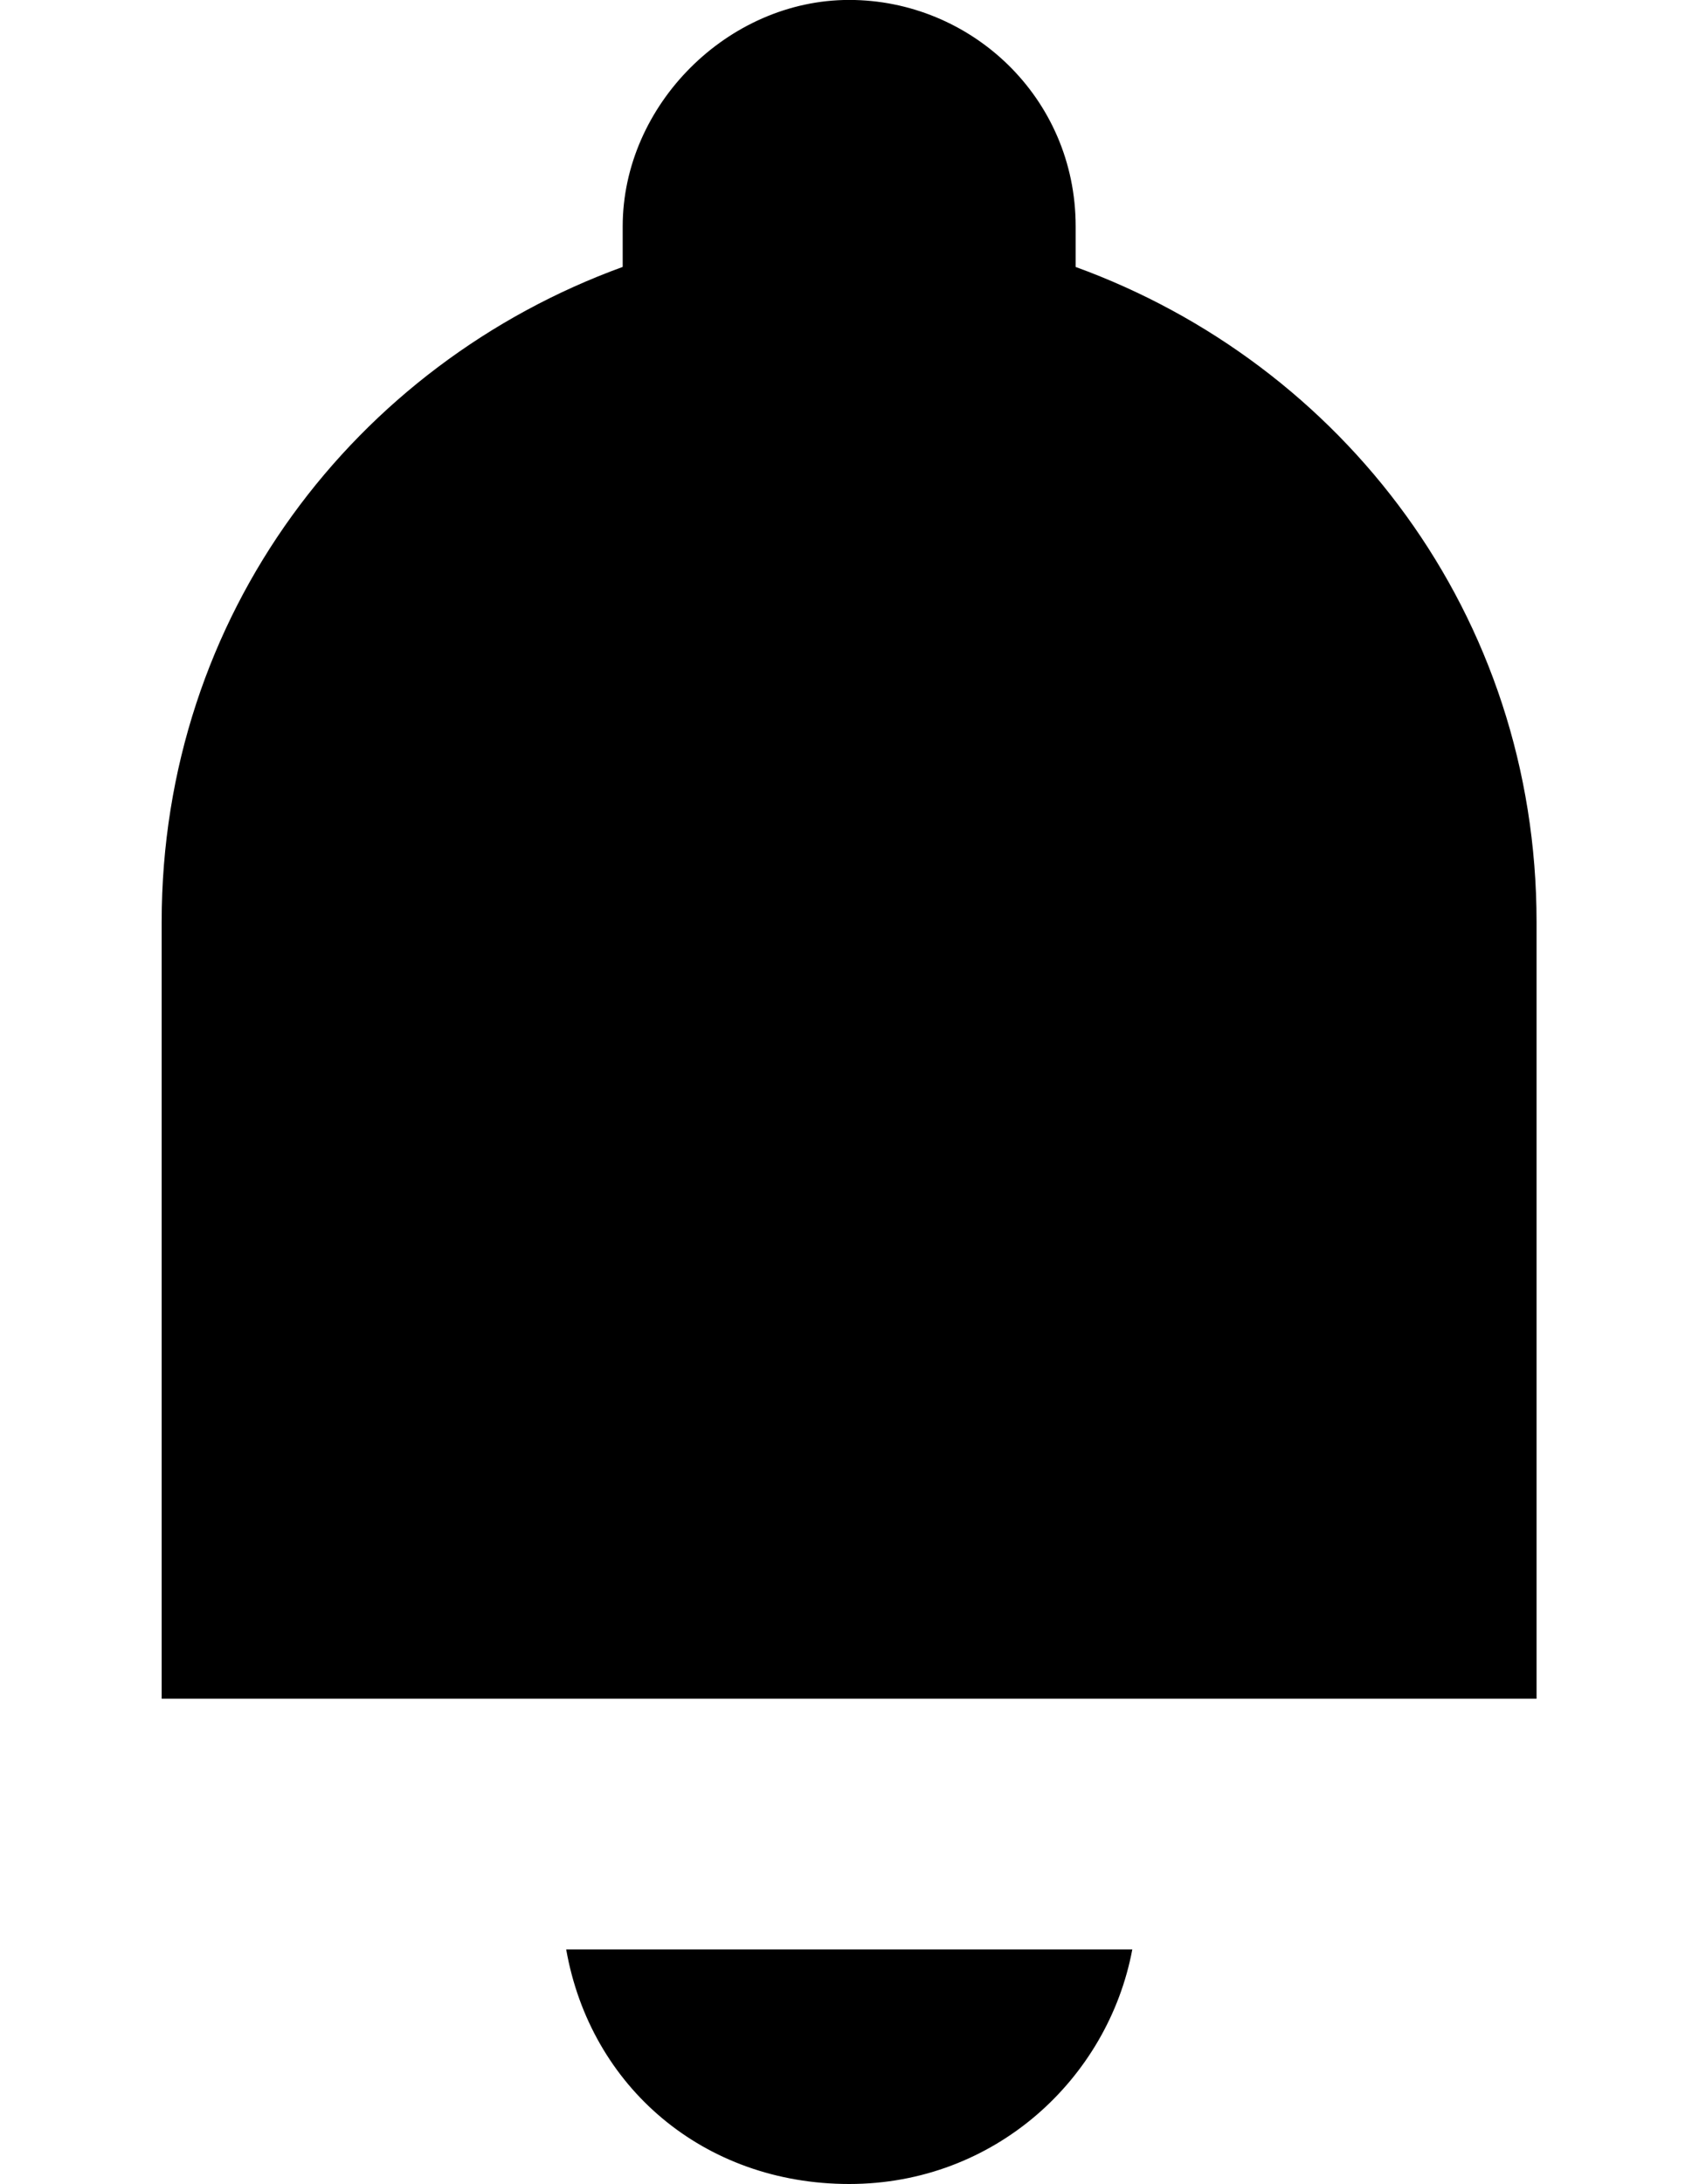 <!-- Generated by IcoMoon.io -->
<svg version="1.1" xmlns="http://www.w3.org/2000/svg" width="25" height="32" viewBox="0 0 25 32">
<title>rc-notifications</title>
<path d="M16.593 28.563c-0.356 1.896-2.015 3.437-4.148 3.437s-3.793-1.422-4.148-3.437h8.296zM15.763 3.911c0-0.237 0-0.356 0-0.593 0-1.896-1.541-3.319-3.319-3.319s-3.319 1.541-3.319 3.319c0 0.237 0 0.356 0 0.593-3.911 1.422-6.756 5.096-6.756 9.6v11.378h20.148v-11.378c0-4.504-2.844-8.178-6.756-9.6z"></path>
</svg>
